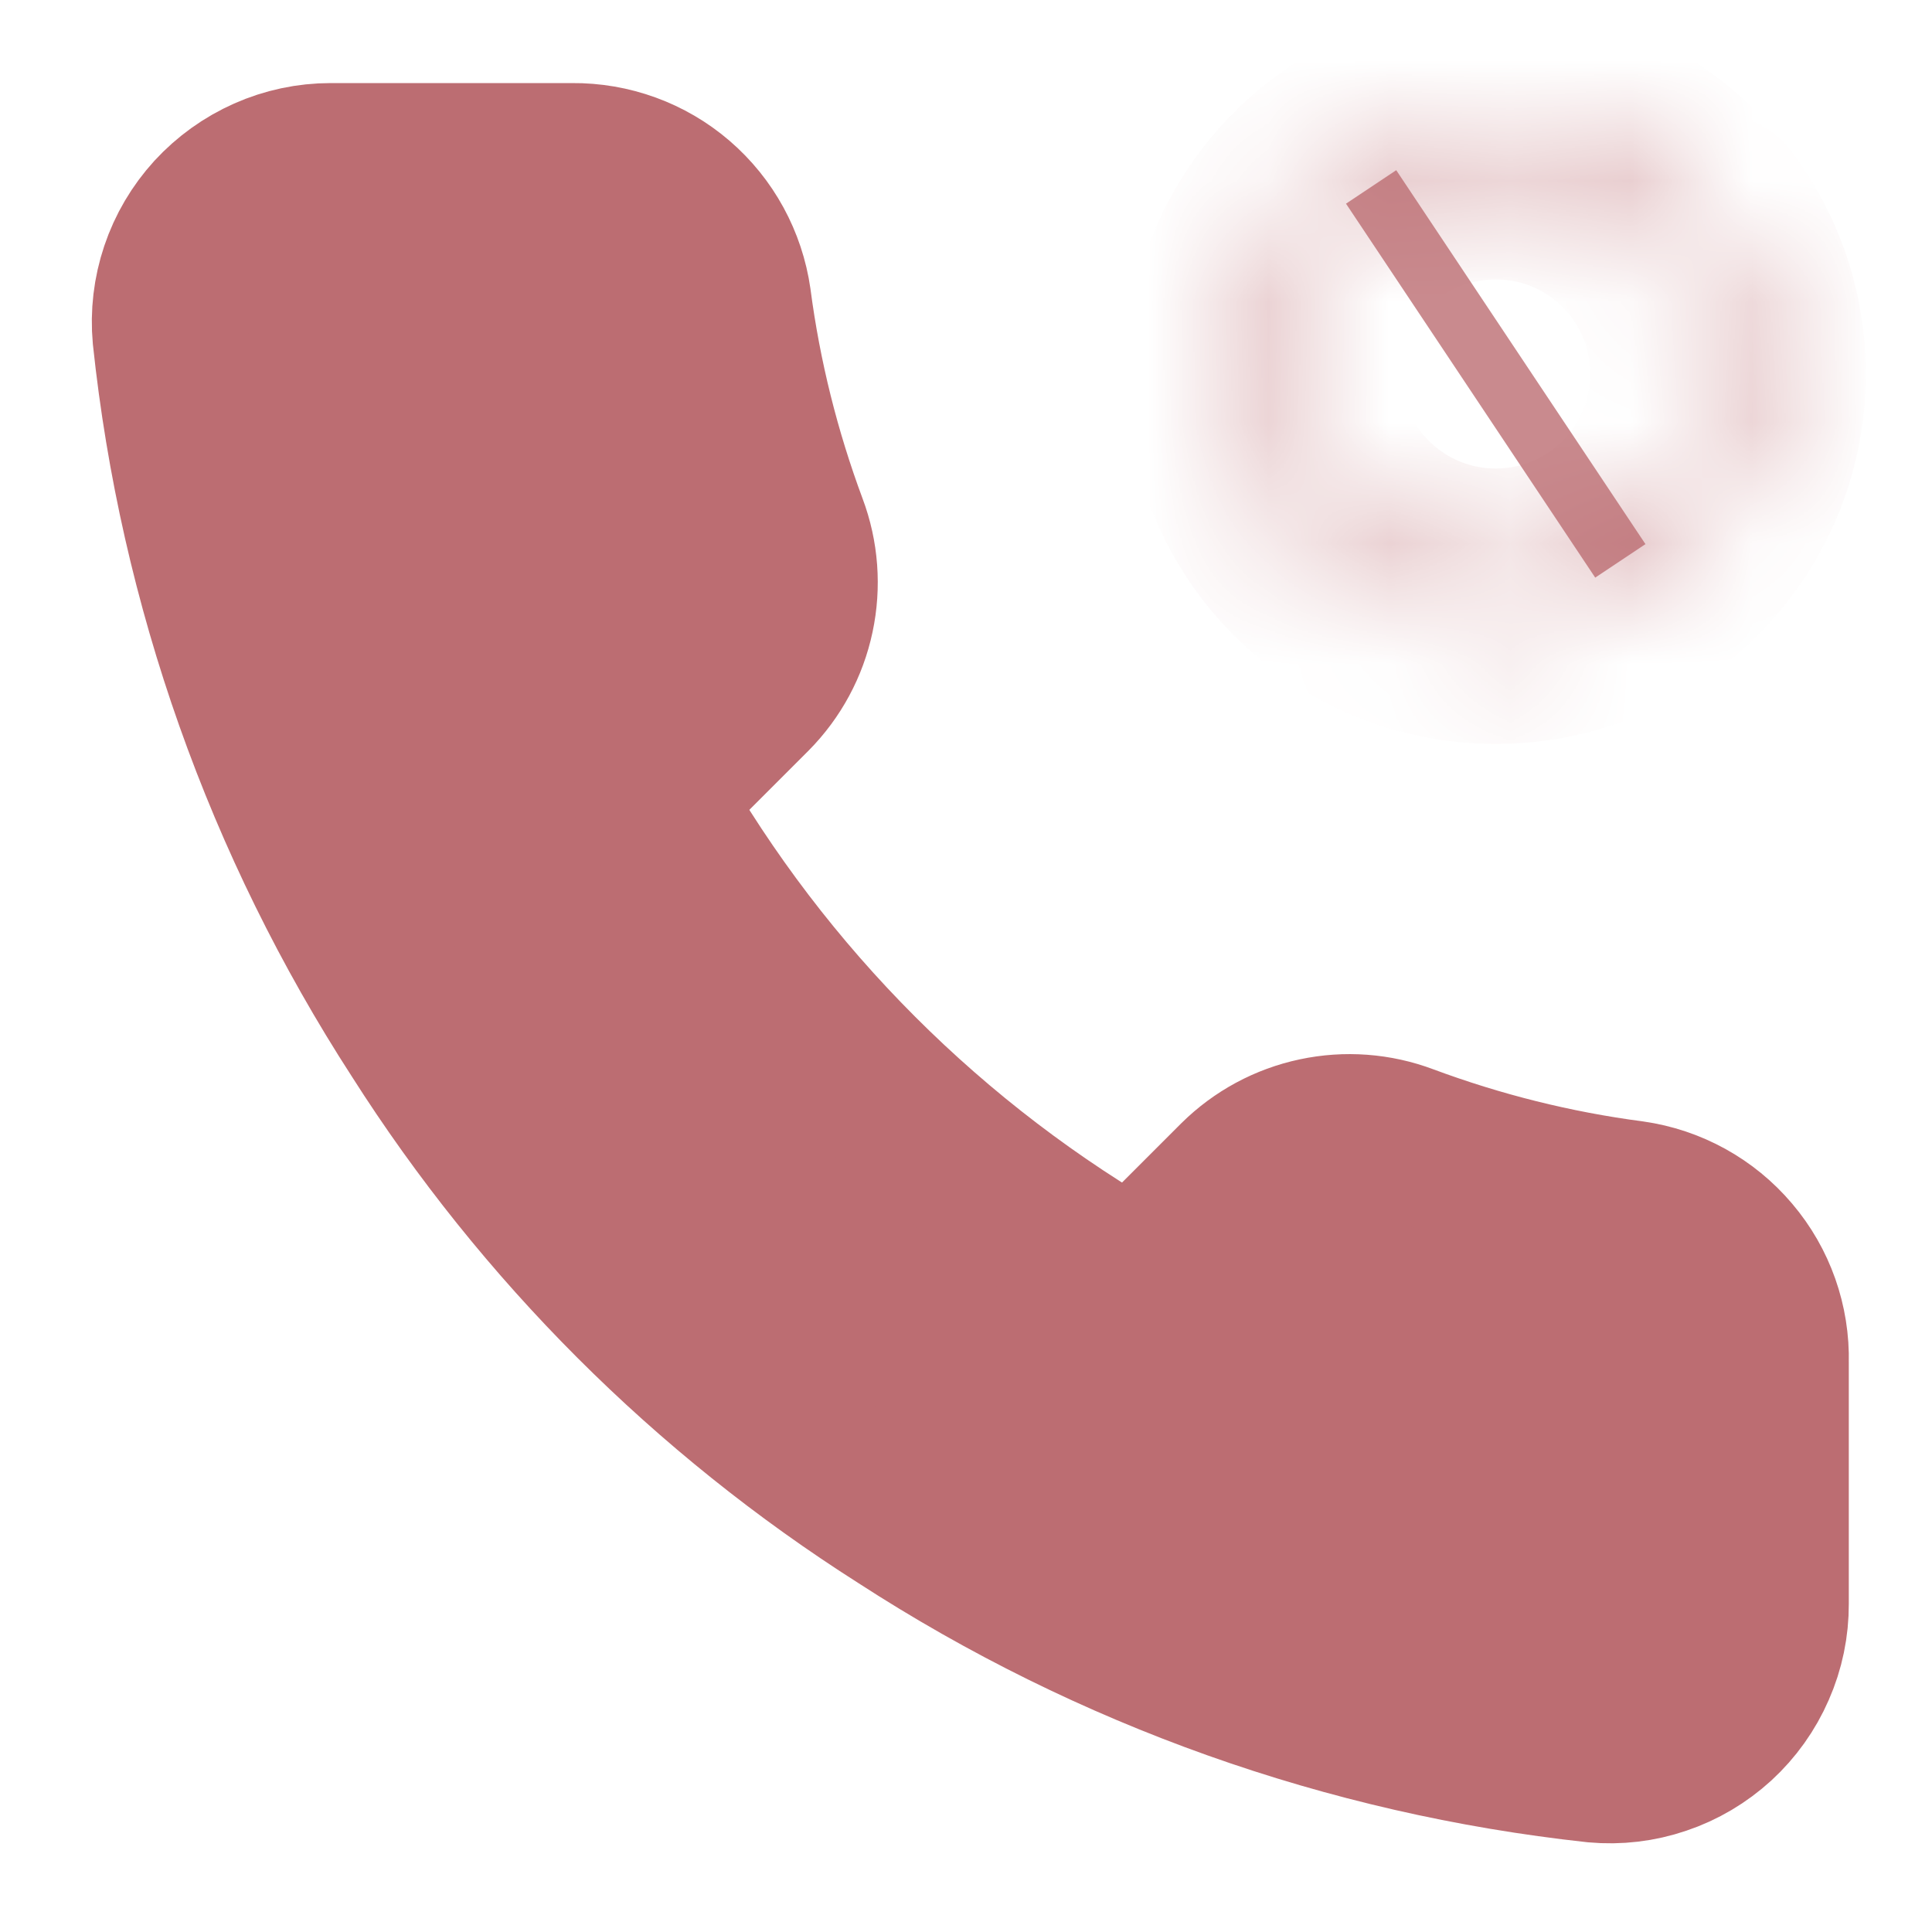 <svg width="16" height="16" viewBox="0 0 16 16" fill="none" xmlns="http://www.w3.org/2000/svg">
<path d="M14.665 11.281V13.281C14.666 13.466 14.628 13.65 14.553 13.82C14.479 13.99 14.37 14.143 14.233 14.269C14.096 14.394 13.935 14.49 13.759 14.549C13.583 14.609 13.397 14.631 13.212 14.614C11.16 14.391 9.19 13.69 7.458 12.567C5.848 11.544 4.482 10.178 3.458 8.567C2.332 6.828 1.63 4.848 1.412 2.787C1.395 2.603 1.417 2.417 1.476 2.242C1.535 2.066 1.63 1.905 1.755 1.768C1.88 1.632 2.032 1.523 2.201 1.448C2.37 1.373 2.553 1.334 2.738 1.334H4.738C5.062 1.331 5.376 1.445 5.621 1.656C5.866 1.867 6.026 2.16 6.072 2.481C6.156 3.121 6.313 3.749 6.538 4.354C6.628 4.593 6.647 4.852 6.594 5.101C6.541 5.351 6.418 5.579 6.238 5.761L5.392 6.607C6.341 8.276 7.723 9.658 9.392 10.607L10.238 9.761C10.42 9.581 10.648 9.458 10.898 9.405C11.147 9.352 11.406 9.371 11.645 9.461C12.25 9.686 12.878 9.843 13.518 9.927C13.842 9.973 14.138 10.136 14.349 10.386C14.561 10.635 14.673 10.954 14.665 11.281Z" fill="#BC6D72" stroke="#BC6D72" stroke-width="1.292" stroke-linecap="round" stroke-linejoin="round"/>
<mask id="path-2-inside-1_2_1782" fill="white">
<path d="M14.452 3.097C14.452 4.237 13.527 5.161 12.387 5.161C11.247 5.161 10.323 4.237 10.323 3.097C10.323 1.957 11.247 1.032 12.387 1.032C13.527 1.032 14.452 1.957 14.452 3.097ZM10.604 3.097C10.604 4.081 11.402 4.88 12.387 4.88C13.372 4.88 14.17 4.081 14.17 3.097C14.17 2.112 13.372 1.314 12.387 1.314C11.402 1.314 10.604 2.112 10.604 3.097Z"/>
</mask>
<path d="M14.452 3.097C14.452 4.237 13.527 5.161 12.387 5.161C11.247 5.161 10.323 4.237 10.323 3.097C10.323 1.957 11.247 1.032 12.387 1.032C13.527 1.032 14.452 1.957 14.452 3.097ZM10.604 3.097C10.604 4.081 11.402 4.88 12.387 4.88C13.372 4.88 14.17 4.081 14.17 3.097C14.17 2.112 13.372 1.314 12.387 1.314C11.402 1.314 10.604 2.112 10.604 3.097Z" fill="#BC6D72" stroke="#BC6D72" stroke-width="2" mask="url(#path-2-inside-1_2_1782)"/>
<path d="M11.355 1.548L13.419 4.645" stroke="#BC6D72" stroke-opacity="0.8" stroke-width="0.5"/>
</svg>

